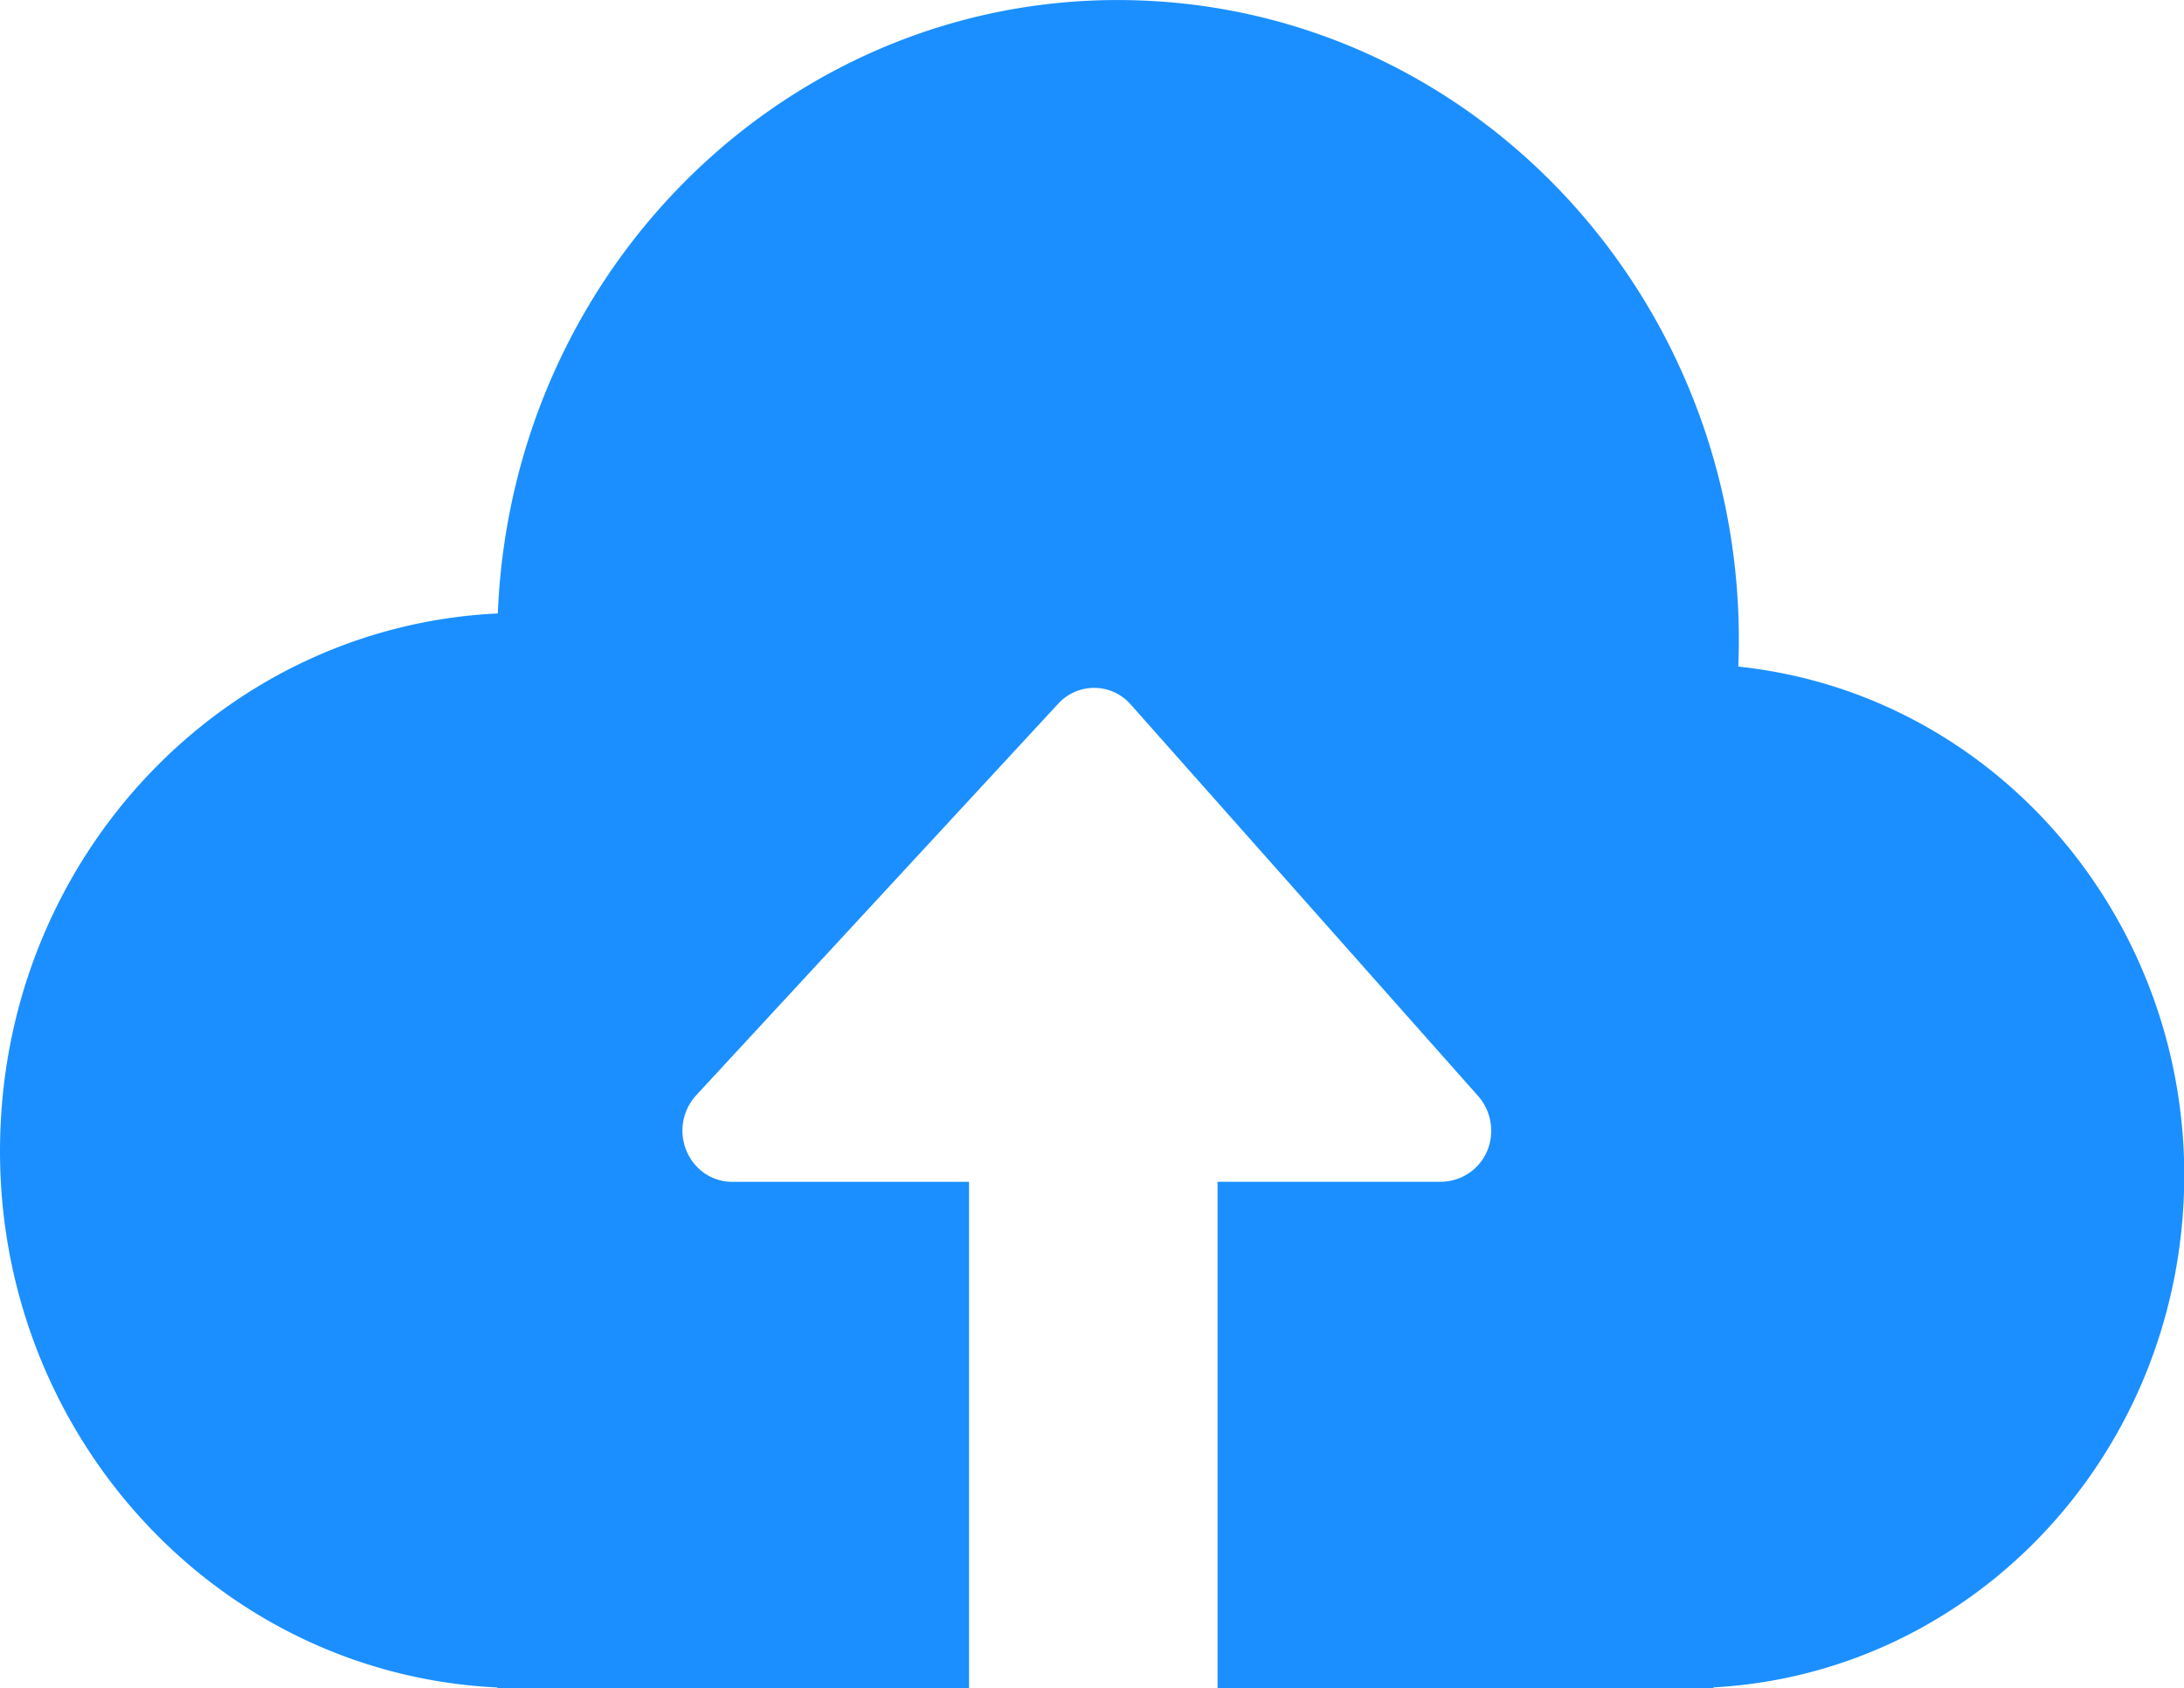 <?xml version="1.0" standalone="no"?><!DOCTYPE svg PUBLIC "-//W3C//DTD SVG 1.1//EN" "http://www.w3.org/Graphics/SVG/1.1/DTD/svg11.dtd"><svg t="1606792253515" class="icon" viewBox="0 0 1325 1024" version="1.1" xmlns="http://www.w3.org/2000/svg" p-id="11116" width="82.812" height="64" xmlns:xlink="http://www.w3.org/1999/xlink"><defs><style type="text/css"></style></defs><path d="M738.665 1024v-307.14h135.891a30.66 30.66 0 0 0 30.118-31.202 31.624 31.624 0 0 0-8.011-20.902l-210.703-237.448a29.515 29.515 0 0 0-43.972-0.422L422.37 664.395a31.744 31.744 0 0 0 1.024 43.972 29.696 29.696 0 0 0 20.721 8.553H587.896V1024H301.719v-0.361C127.096 1015.326-7.831 862.75 0.361 682.827 7.831 514.409 138.722 379.784 302.02 372.134 310.633 157.937 486.099-8.553 693.971 0.361c207.812 8.855 369.242 189.741 360.629 403.998 165.587 17.468 285.997 170.104 268.951 340.751-15.179 152.275-135.71 270.456-284.009 278.468V1024h-300.875z" p-id="11117" fill="#1B8FFF"></path></svg>